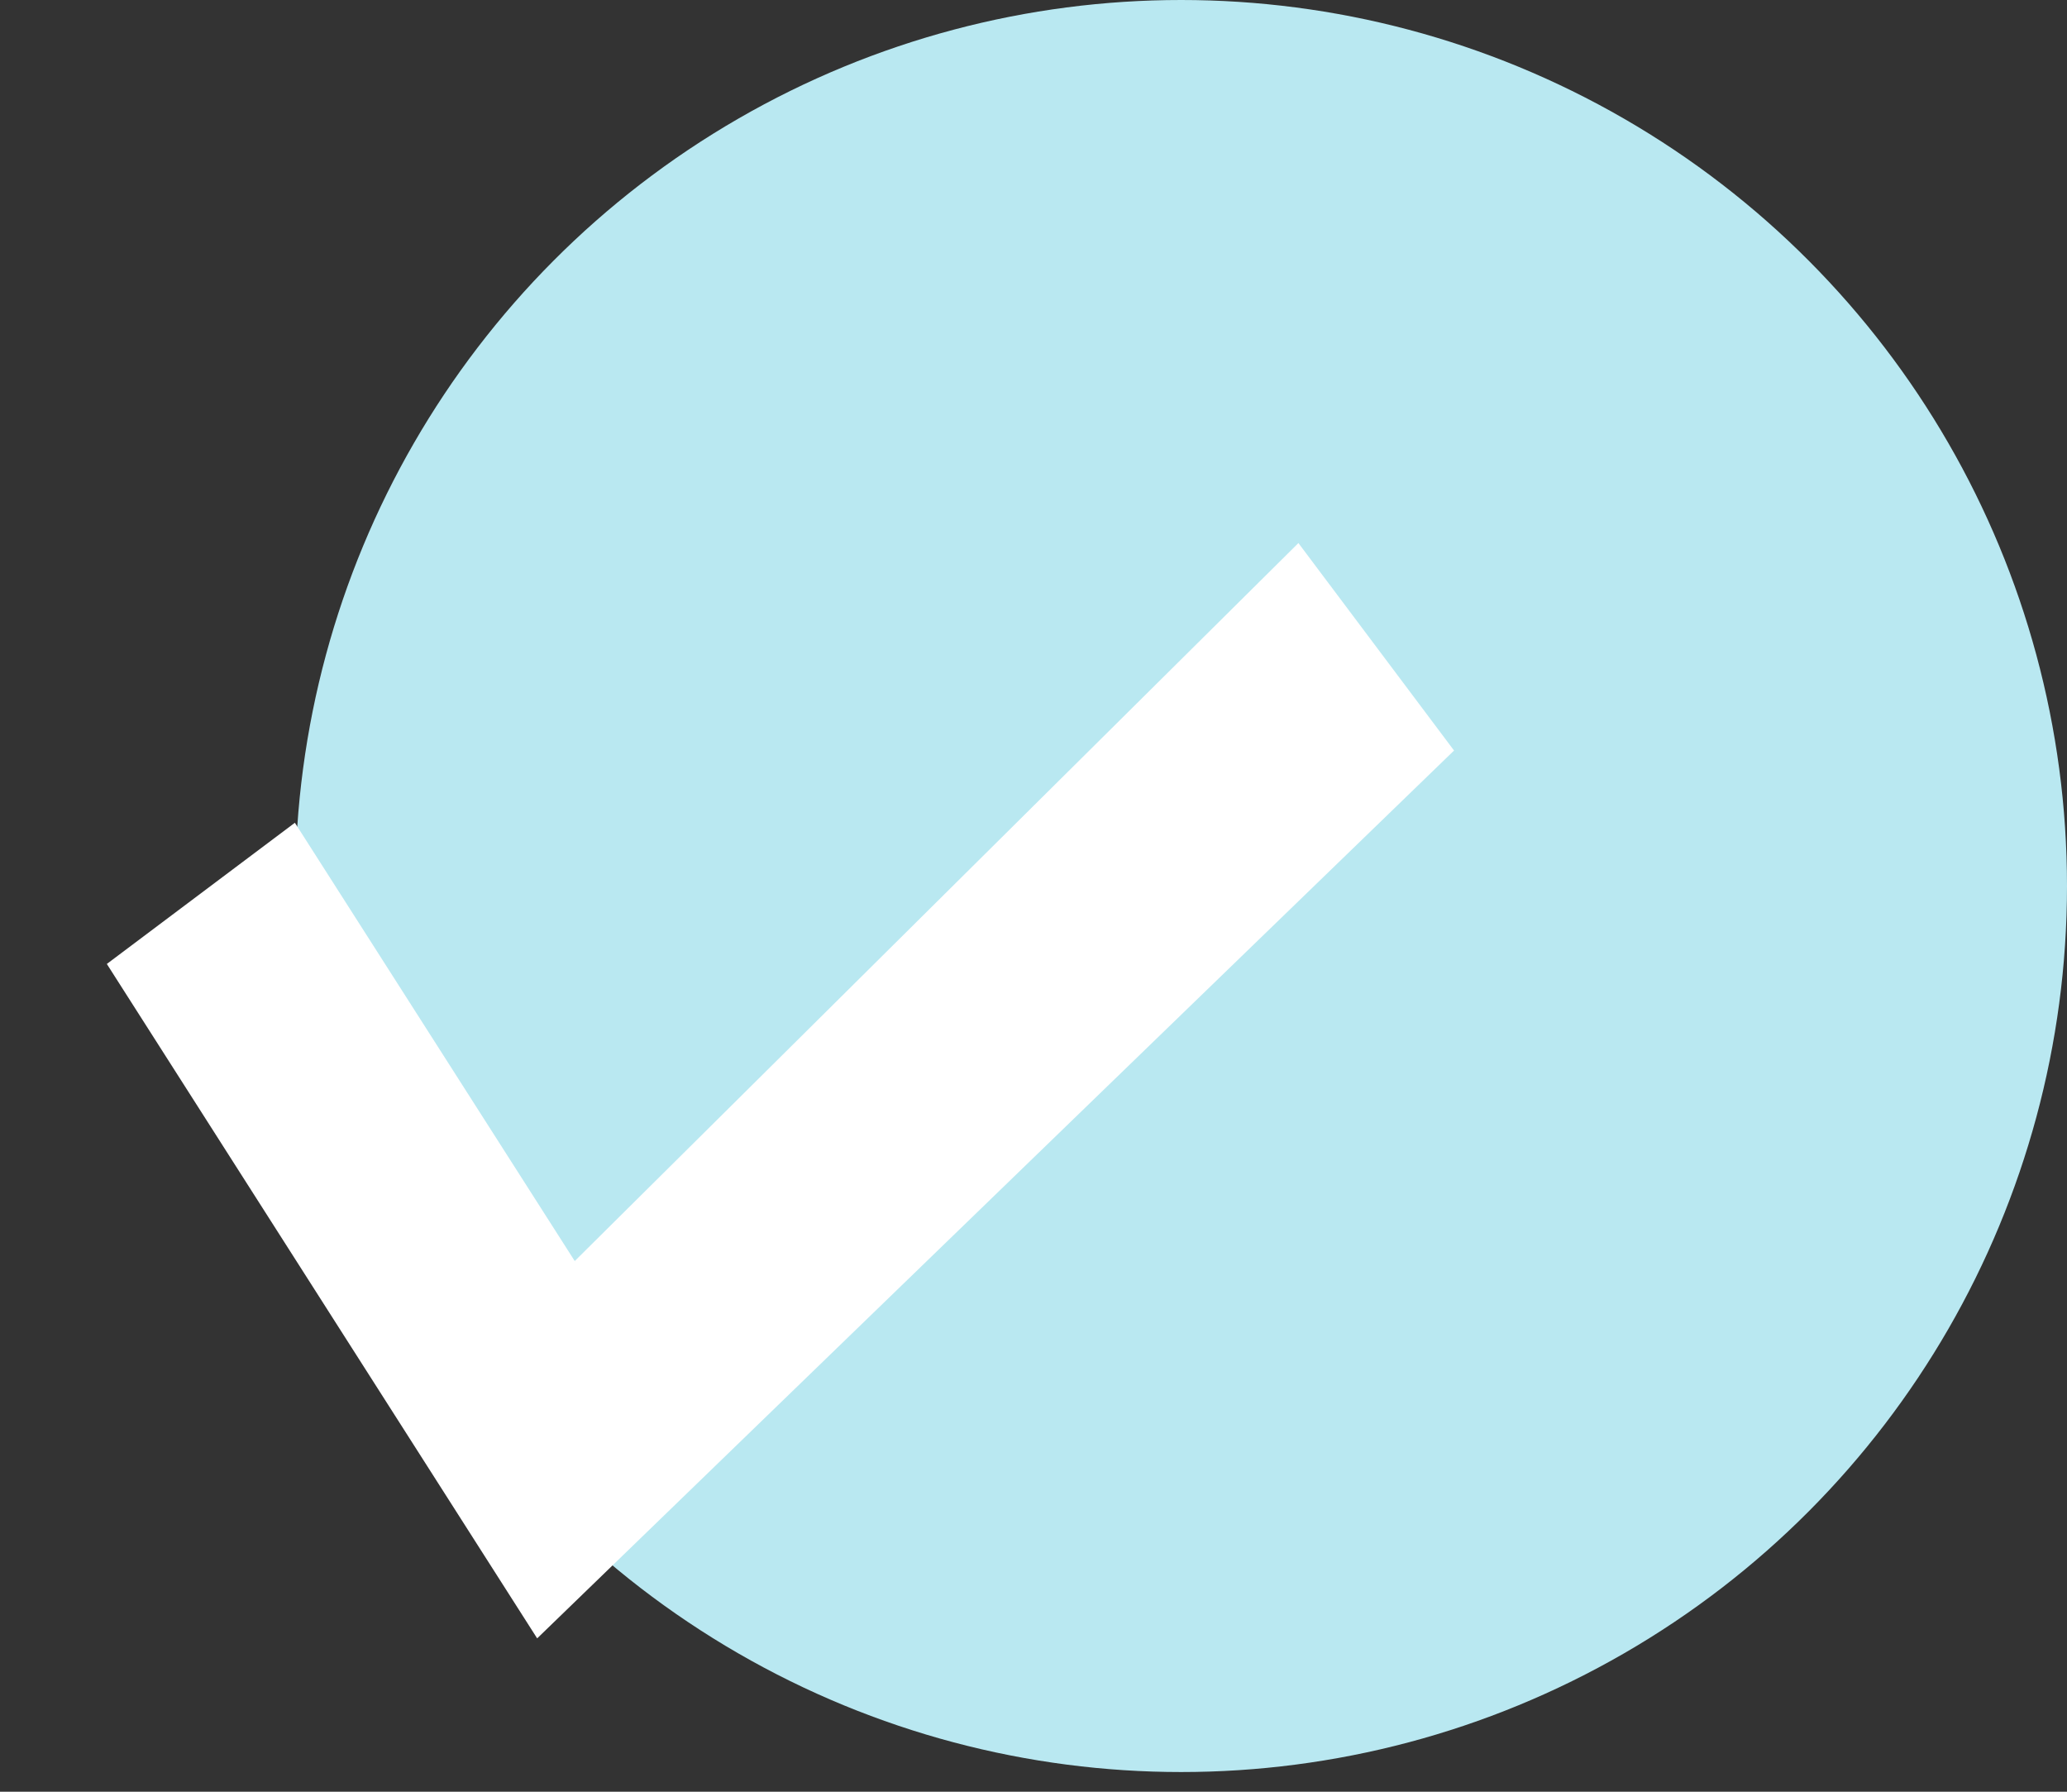 <svg width="105" height="91" viewBox="0 0 105 91" fill="none" xmlns="http://www.w3.org/2000/svg">
<rect x="0" y="0" width="105" height="91" fill="#333333" stroke="none"/>
<circle cx="60" cy="45" r="45" fill="#B9E8F1"/>
<path d="M65.957 27.581L29.196 64.047L14.979 41.787L5.427 48.958L27.287 83.211L73.863 38.119L65.957 27.581Z" fill="white"/>
</svg>

